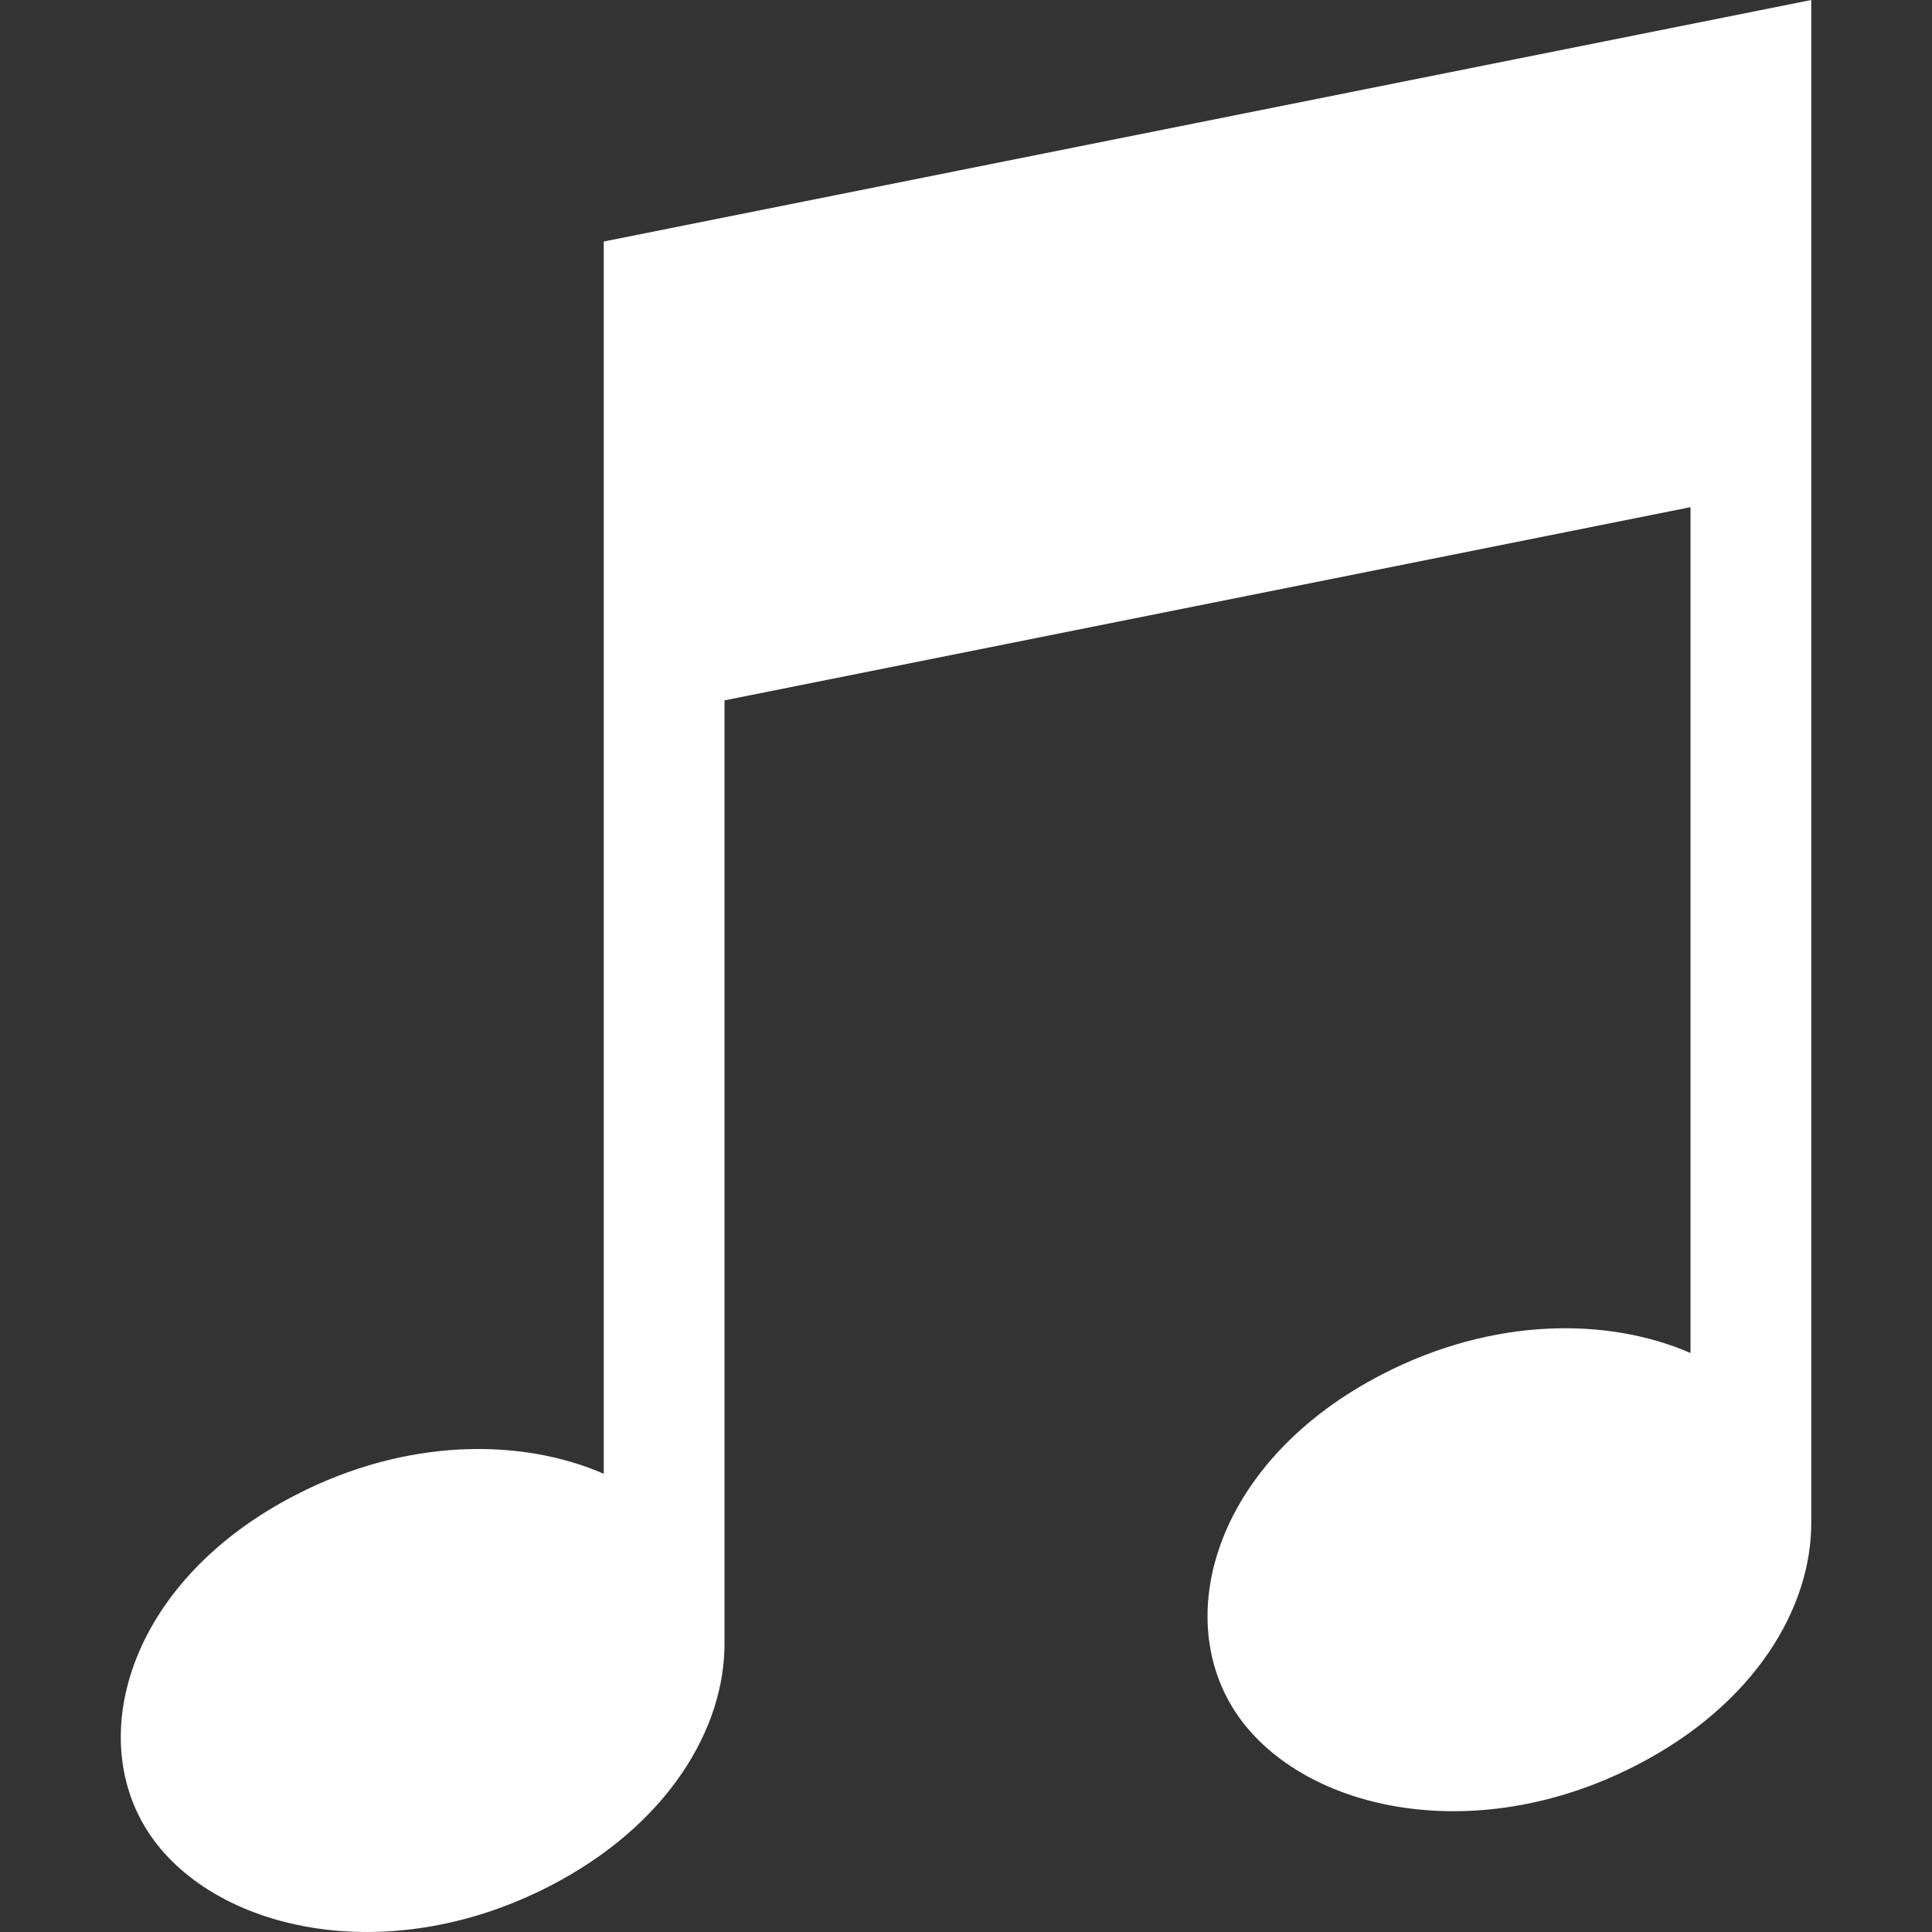 <svg height="16" width="16" xmlns="http://www.w3.org/2000/svg"><rect width="100%" height="100%" fill="#333333" stroke="none"/><path d="M6 5.8v7.798c.007.713-.467 1.517-1.45 2.023-1.364.701-2.799.359-3.324-.451-.525-.81-.141-2.089 1.224-2.79.917-.473 1.867-.472 2.55-.175V2l10-2v12.6c.006.713-.468 1.516-1.45 2.02-1.364.702-2.799.36-3.324-.45-.525-.81-.141-2.089 1.224-2.79.917-.473 1.867-.472 2.55-.175V4.2zm0 0" fill="#fff" fill-rule="evenodd"/></svg>